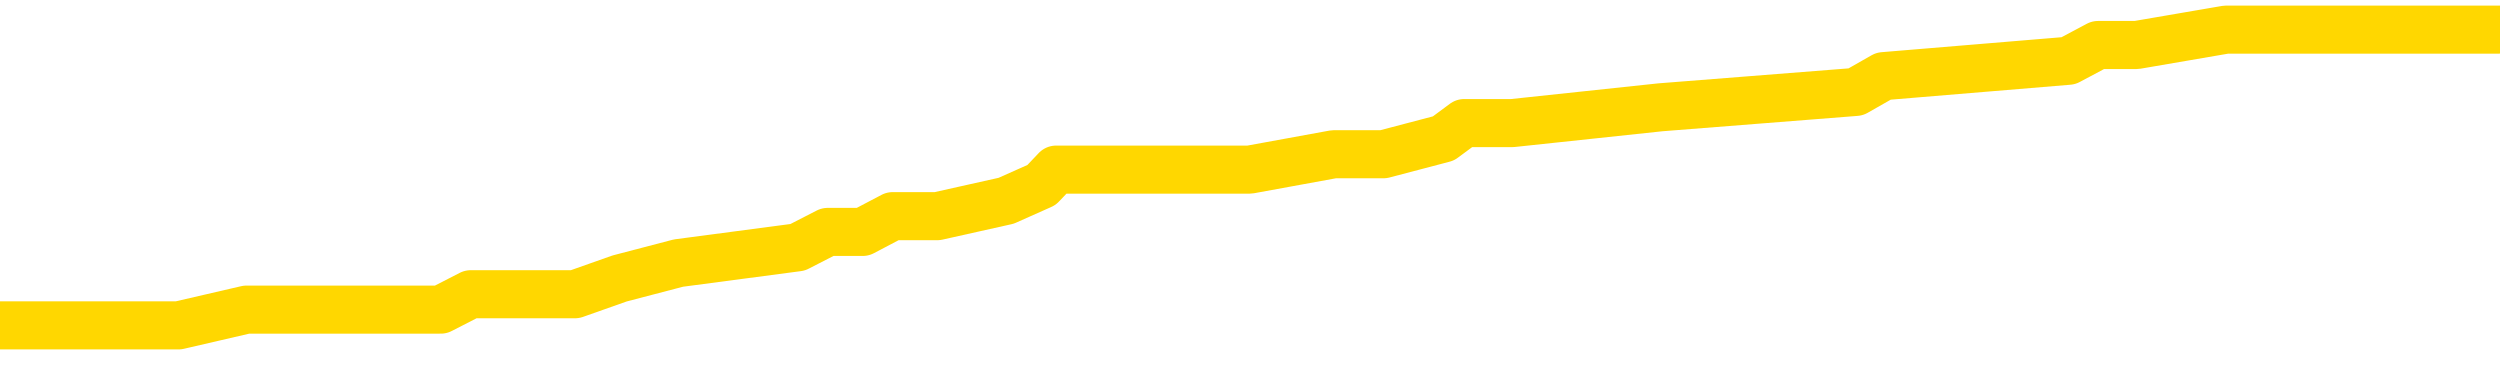 <svg xmlns="http://www.w3.org/2000/svg" version="1.1" viewBox="0 0 6500 1000">
	<path fill="none" stroke="gold" stroke-width="125" stroke-linecap="round" stroke-linejoin="round" d="M0 75795  L-526554 75795 L-526370 75755 L-525880 75674 L-525586 75633 L-525275 75552 L-525041 75512 L-524987 75431 L-524928 75350 L-524775 75309 L-524734 75229 L-524602 75188 L-524309 75148 L-523768 75148 L-523158 75107 L-523110 75107 L-522470 75067 L-522437 75067 L-521911 75067 L-521779 75026 L-521388 74945 L-521060 74864 L-520943 74783 L-520732 74702 L-520015 74702 L-519445 74662 L-519338 74662 L-519163 74622 L-518942 74541 L-518540 74500 L-518515 74419 L-517587 74338 L-517499 74257 L-517417 74176 L-517347 74095 L-517050 74055 L-516898 73974 L-515007 74014 L-514907 74014 L-514644 74014 L-514351 74055 L-514209 73974 L-513961 73974 L-513925 73934 L-513766 73893 L-513303 73812 L-513050 73772 L-512838 73691 L-512586 73650 L-512238 73610 L-511310 73529 L-511217 73448 L-510806 73407 L-509635 73326 L-508446 73286 L-508354 73205 L-508326 73124 L-508060 73043 L-507761 72962 L-507632 72881 L-507595 72800 L-506780 72800 L-506396 72841 L-505336 72881 L-505275 72881 L-505009 73691 L-504538 74460 L-504346 75229 L-504082 75997 L-503745 75957 L-503610 75917 L-503154 75876 L-502411 75836 L-502393 75795 L-502228 75714 L-502160 75714 L-501644 75674 L-500615 75674 L-500419 75633 L-499931 75593 L-499568 75552 L-499160 75552 L-498774 75593 L-497071 75593 L-496973 75593 L-496901 75593 L-496839 75593 L-496655 75552 L-496319 75552 L-495678 75512 L-495601 75471 L-495540 75471 L-495353 75431 L-495274 75431 L-495097 75390 L-495077 75350 L-494847 75350 L-494460 75309 L-493571 75309 L-493532 75269 L-493443 75229 L-493416 75148 L-492408 75107 L-492258 75026 L-492234 74986 L-492101 74945 L-492061 74905 L-490803 74864 L-490745 74864 L-490205 74824 L-490153 74824 L-490106 74824 L-489711 74783 L-489572 74743 L-489372 74702 L-489225 74702 L-489060 74702 L-488784 74743 L-488425 74743 L-487872 74702 L-487228 74662 L-486969 74581 L-486815 74541 L-486414 74500 L-486374 74460 L-486253 74419 L-486192 74460 L-486178 74460 L-486084 74460 L-485791 74419 L-485639 74257 L-485309 74176 L-485231 74095 L-485155 74055 L-484929 73934 L-484862 73853 L-484634 73772 L-484582 73691 L-484417 73650 L-483411 73610 L-483228 73569 L-482677 73529 L-482284 73448 L-481887 73407 L-481037 73326 L-480958 73286 L-480379 73246 L-479938 73246 L-479697 73205 L-479540 73205 L-479139 73124 L-479118 73124 L-478674 73084 L-478268 73043 L-478132 72962 L-477957 72881 L-477821 72800 L-477570 72719 L-476571 72679 L-476488 72639 L-476353 72598 L-476314 72558 L-475424 72517 L-475209 72477 L-474766 72436 L-474648 72396 L-474591 72355 L-473915 72355 L-473815 72315 L-473786 72315 L-472444 72274 L-472038 72234 L-471999 72193 L-471071 72153 L-470972 72112 L-470839 72072 L-470435 72031 L-470409 71991 L-470316 71951 L-470100 71910 L-469689 71829 L-468535 71748 L-468243 71667 L-468215 71586 L-467607 71546 L-467357 71465 L-467337 71424 L-466407 71384 L-466356 71303 L-466234 71263 L-466216 71182 L-466060 71141 L-465885 71060 L-465749 71020 L-465692 70979 L-465584 70939 L-465499 70898 L-465266 70858 L-465191 70817 L-464882 70777 L-464764 70736 L-464595 70696 L-464503 70656 L-464401 70656 L-464377 70615 L-464300 70615 L-464202 70534 L-463836 70494 L-463731 70453 L-463228 70413 L-462776 70372 L-462737 70332 L-462714 70291 L-462673 70251 L-462544 70210 L-462443 70170 L-462002 70129 L-461719 70089 L-461127 70048 L-460997 70008 L-460722 69927 L-460570 69887 L-460416 69846 L-460331 69765 L-460253 69725 L-460068 69684 L-460017 69684 L-459989 69644 L-459910 69603 L-459887 69563 L-459603 69482 L-459000 69401 L-458004 69360 L-457706 69320 L-456972 69280 L-456728 69239 L-456638 69199 L-456061 69158 L-455362 69118 L-454610 69077 L-454291 69037 L-453909 68956 L-453831 68915 L-453197 68875 L-453011 68834 L-452924 68834 L-452794 68834 L-452481 68794 L-452432 68753 L-452290 68713 L-452268 68673 L-451301 68632 L-450755 68592 L-450277 68592 L-450216 68592 L-449892 68592 L-449871 68551 L-449808 68551 L-449598 68511 L-449521 68470 L-449467 68430 L-449444 68389 L-449405 68349 L-449389 68308 L-448632 68268 L-448616 68227 L-447816 68187 L-447664 68146 L-446758 68106 L-446252 68065 L-446023 67985 L-445982 67985 L-445866 67944 L-445690 67904 L-444936 67944 L-444801 67904 L-444637 67863 L-444319 67823 L-444142 67742 L-443121 67661 L-443097 67580 L-442846 67539 L-442633 67458 L-441999 67418 L-441761 67337 L-441728 67256 L-441550 67175 L-441470 67094 L-441380 67054 L-441316 66973 L-440876 66892 L-440852 66851 L-440311 66811 L-440056 66770 L-439561 66730 L-438684 66690 L-438647 66649 L-438594 66609 L-438553 66568 L-438436 66528 L-438159 66487 L-437952 66406 L-437755 66325 L-437732 66244 L-437681 66163 L-437642 66123 L-437564 66082 L-436967 66002 L-436907 65961 L-436803 65921 L-436649 65880 L-436017 65840 L-435336 65799 L-435033 65718 L-434687 65678 L-434489 65637 L-434441 65556 L-434120 65516 L-433493 65475 L-433346 65435 L-433310 65394 L-433252 65354 L-433175 65273 L-432934 65273 L-432846 65233 L-432752 65192 L-432458 65152 L-432324 65111 L-432264 65071 L-432227 64990 L-431954 64990 L-430948 64949 L-430773 64909 L-430722 64909 L-430430 64868 L-430237 64787 L-429904 64747 L-429397 64707 L-428835 64626 L-428821 64545 L-428804 64504 L-428704 64423 L-428589 64342 L-428550 64261 L-428512 64221 L-428447 64221 L-428418 64180 L-428279 64221 L-427987 64221 L-427937 64221 L-427831 64221 L-427567 64180 L-427102 64140 L-426957 64140 L-426903 64059 L-426846 64019 L-426655 63978 L-426290 63938 L-426075 63938 L-425880 63938 L-425822 63938 L-425763 63857 L-425610 63816 L-425340 63776 L-424910 63978 L-424895 63978 L-424818 63938 L-424753 63897 L-424624 63614 L-424600 63573 L-424316 63533 L-424269 63492 L-424214 63452 L-423752 63411 L-423713 63411 L-423672 63371 L-423482 63331 L-423001 63290 L-422514 63250 L-422498 63209 L-422460 63169 L-422203 63128 L-422126 63047 L-421896 63007 L-421880 62926 L-421586 62845 L-421143 62804 L-420697 62764 L-420192 62723 L-420038 62683 L-419752 62643 L-419711 62562 L-419380 62521 L-419158 62481 L-418641 62400 L-418566 62359 L-418318 62278 L-418123 62197 L-418064 62157 L-417287 62116 L-417213 62116 L-416982 62076 L-416966 62076 L-416904 62036 L-416708 61995 L-416244 61995 L-416221 61955 L-416091 61955 L-414790 61955 L-414774 61955 L-414697 61914 L-414603 61914 L-414386 61914 L-414234 61874 L-414055 61914 L-414001 61955 L-413714 61995 L-413675 61995 L-413305 61995 L-412865 61995 L-412682 61995 L-412361 61955 L-412066 61955 L-411620 61874 L-411548 61833 L-411086 61752 L-410648 61712 L-410466 61671 L-409012 61590 L-408880 61550 L-408423 61469 L-408196 61428 L-407810 61348 L-407293 61267 L-406339 61186 L-405545 61105 L-404871 61064 L-404445 60983 L-404134 60943 L-403904 60821 L-403221 60700 L-403208 60579 L-402998 60417 L-402976 60376 L-402801 60295 L-401851 60255 L-401583 60174 L-400768 60133 L-400457 60053 L-400420 60012 L-400363 59931 L-399746 59891 L-399108 59810 L-397482 59769 L-396808 59729 L-396166 59729 L-396088 59729 L-396032 59729 L-395996 59729 L-395968 59688 L-395856 59607 L-395838 59567 L-395815 59526 L-395662 59486 L-395608 59405 L-395531 59365 L-395411 59324 L-395314 59284 L-395196 59243 L-394927 59162 L-394657 59122 L-394640 59041 L-394440 59000 L-394293 58919 L-394066 58879 L-393932 58838 L-393623 58798 L-393563 58757 L-393210 58677 L-392861 58636 L-392761 58596 L-392696 58515 L-392636 58474 L-392252 58393 L-391871 58353 L-391767 58312 L-391507 58272 L-391235 58191 L-391076 58150 L-391044 58110 L-390982 58070 L-390840 58029 L-390657 57989 L-390612 57948 L-390324 57948 L-390308 57908 L-390075 57908 L-390014 57867 L-389976 57867 L-389396 57827 L-389262 57786 L-389239 57624 L-389220 57341 L-389203 57017 L-389187 56694 L-389163 56370 L-389146 56127 L-389125 55844 L-389108 55560 L-389085 55399 L-389068 55237 L-389047 55115 L-389030 55034 L-388981 54913 L-388909 54791 L-388874 54589 L-388850 54427 L-388815 54265 L-388773 54104 L-388736 54023 L-388721 53861 L-388696 53739 L-388659 53658 L-388642 53537 L-388619 53456 L-388602 53375 L-388583 53294 L-388567 53213 L-388538 53092 L-388512 52970 L-388466 52930 L-388450 52849 L-388408 52808 L-388360 52728 L-388289 52647 L-388274 52566 L-388258 52485 L-388196 52444 L-388157 52404 L-388117 52363 L-387951 52323 L-387886 52282 L-387870 52242 L-387826 52161 L-387768 52121 L-387555 52080 L-387522 52040 L-387479 51999 L-387401 51959 L-386864 51918 L-386786 51878 L-386681 51797 L-386593 51756 L-386416 51716 L-386066 51675 L-385910 51635 L-385472 51594 L-385315 51554 L-385186 51513 L-384482 51433 L-384281 51392 L-383320 51311 L-382838 51271 L-382739 51271 L-382646 51230 L-382401 51190 L-382328 51149 L-381885 51068 L-381789 51028 L-381774 50987 L-381758 50947 L-381733 50906 L-381267 50866 L-381050 50825 L-380911 50785 L-380617 50745 L-380529 50704 L-380487 50664 L-380457 50623 L-380285 50583 L-380226 50542 L-380150 50502 L-380069 50461 L-379999 50461 L-379690 50421 L-379605 50380 L-379391 50340 L-379356 50299 L-378673 50259 L-378574 50218 L-378369 50178 L-378322 50138 L-378044 50097 L-377982 50057 L-377965 49976 L-377887 49935 L-377579 49854 L-377554 49814 L-377500 49733 L-377477 49692 L-377355 49652 L-377219 49571 L-376975 49530 L-376849 49530 L-376203 49490 L-376187 49490 L-376162 49490 L-375982 49409 L-375905 49369 L-375814 49328 L-375386 49288 L-374970 49247 L-374577 49166 L-374498 49126 L-374479 49085 L-374116 49045 L-373880 49004 L-373652 48964 L-373338 48923 L-373260 48883 L-373180 48802 L-373002 48721 L-372986 48681 L-372721 48600 L-372640 48559 L-372410 48519 L-372184 48478 L-371869 48478 L-371693 48438 L-371332 48438 L-370941 48397 L-370871 48316 L-370807 48276 L-370667 48195 L-370615 48154 L-370514 48074 L-370012 48033 L-369815 47993 L-369568 47952 L-369382 47912 L-369083 47871 L-369007 47831 L-368841 47750 L-367956 47709 L-367928 47628 L-367805 47547 L-367226 47507 L-367148 47467 L-366435 47467 L-366123 47467 L-365910 47467 L-365893 47467 L-365506 47467 L-364981 47386 L-364535 47345 L-364206 47305 L-364053 47264 L-363727 47264 L-363549 47224 L-363467 47224 L-363261 47143 L-363085 47102 L-362156 47062 L-361267 47021 L-361228 46981 L-361000 46981 L-360621 46940 L-359833 46900 L-359599 46859 L-359523 46819 L-359165 46779 L-358594 46698 L-358327 46657 L-357940 46617 L-357837 46617 L-357667 46617 L-357048 46617 L-356837 46617 L-356529 46617 L-356476 46576 L-356349 46536 L-356295 46495 L-356176 46455 L-355840 46374 L-354881 46333 L-354749 46252 L-354548 46212 L-353916 46171 L-353605 46131 L-353191 46091 L-353164 46050 L-353018 46010 L-352598 45969 L-351266 45969 L-351219 45929 L-351090 45848 L-351073 45807 L-350495 45726 L-350290 45686 L-350260 45645 L-350219 45605 L-350162 45564 L-350124 45524 L-350046 45484 L-349903 45443 L-349449 45403 L-349331 45362 L-349045 45322 L-348673 45281 L-348576 45241 L-348250 45200 L-347895 45160 L-347725 45119 L-347678 45079 L-347569 45038 L-347480 44998 L-347452 44957 L-347376 44876 L-347072 44836 L-347038 44755 L-346967 44715 L-346599 44674 L-346263 44634 L-346182 44634 L-345963 44593 L-345791 44553 L-345764 44512 L-345266 44472 L-344717 44391 L-343837 44350 L-343738 44269 L-343661 44229 L-343387 44188 L-343140 44108 L-343066 44067 L-343004 43986 L-342885 43946 L-342843 43905 L-342733 43865 L-342656 43784 L-341955 43743 L-341710 43703 L-341670 43662 L-341514 43622 L-340915 43622 L-340688 43622 L-340596 43622 L-340120 43622 L-339523 43541 L-339003 43501 L-338982 43460 L-338837 43420 L-338517 43420 L-337975 43420 L-337743 43420 L-337573 43420 L-337086 43379 L-336859 43339 L-336774 43298 L-336427 43258 L-336101 43258 L-335578 43217 L-335251 43177 L-334651 43136 L-334453 43055 L-334401 43015 L-334360 42974 L-334079 42934 L-333395 42853 L-333085 42813 L-333060 42732 L-332868 42691 L-332646 42651 L-332560 42610 L-331896 42529 L-331872 42489 L-331650 42408 L-331320 42367 L-330968 42286 L-330763 42246 L-330531 42165 L-330273 42125 L-330083 42044 L-330036 42003 L-329809 41963 L-329774 41922 L-329618 41882 L-329403 41841 L-329230 41801 L-329139 41760 L-328862 41720 L-328618 41679 L-328303 41639 L-327876 41639 L-327839 41639 L-327356 41639 L-327122 41639 L-326910 41598 L-326684 41558 L-326135 41558 L-325887 41518 L-325053 41518 L-324997 41477 L-324976 41437 L-324818 41396 L-324356 41356 L-324316 41315 L-323976 41234 L-323842 41194 L-323620 41153 L-323048 41113 L-322576 41072 L-322381 41032 L-322188 40991 L-321999 40951 L-321897 40910 L-321529 40870 L-321482 40830 L-321401 40789 L-320107 40749 L-320059 40708 L-319791 40708 L-319646 40708 L-319095 40708 L-318978 40668 L-318896 40627 L-318537 40587 L-318313 40546 L-318032 40506 L-317703 40425 L-317195 40384 L-317083 40344 L-317004 40303 L-316839 40263 L-316545 40263 L-316076 40263 L-315880 40303 L-315829 40303 L-315179 40263 L-315058 40222 L-314603 40222 L-314568 40182 L-314099 40142 L-313989 40101 L-313972 40061 L-313756 40061 L-313575 40020 L-313044 40020 L-312014 40020 L-311815 39980 L-311356 39939 L-310408 39858 L-310309 39818 L-309955 39737 L-309895 39696 L-309880 39656 L-309845 39615 L-309476 39575 L-309356 39535 L-309114 39494 L-308950 39454 L-308762 39413 L-308642 39373 L-307571 39292 L-306713 39251 L-306501 39170 L-306403 39130 L-306229 39049 L-305896 39008 L-305824 38968 L-305767 38927 L-305591 38927 L-305202 38887 L-304967 38847 L-304856 38806 L-304739 38766 L-303758 38725 L-303732 38685 L-303138 38604 L-303106 38604 L-302957 38563 L-302673 38523 L-301761 38523 L-300815 38523 L-300662 38482 L-300559 38482 L-300427 38442 L-300284 38401 L-300258 38361 L-300144 38320 L-299925 38280 L-299244 38239 L-299115 38199 L-298811 38159 L-298572 38078 L-298239 38037 L-297600 37997 L-297258 37916 L-297196 37875 L-297040 37875 L-296119 37875 L-295648 37875 L-295605 37875 L-295592 37835 L-295551 37794 L-295529 37754 L-295502 37713 L-295358 37673 L-294935 37632 L-294600 37632 L-294409 37592 L-293980 37592 L-293792 37552 L-293403 37471 L-292869 37430 L-292497 37390 L-292475 37390 L-292225 37349 L-292107 37309 L-292031 37268 L-291895 37228 L-291856 37187 L-291776 37147 L-291382 37106 L-290886 37066 L-290774 36985 L-290601 36944 L-290292 36904 L-289845 36864 L-289522 36823 L-289379 36742 L-288952 36661 L-288799 36580 L-288744 36499 L-287930 36459 L-287910 36418 L-287538 36378 L-287482 36378 L-286353 36337 L-286285 36337 L-285726 36297 L-285532 36256 L-285395 36216 L-285162 36176 L-284815 36135 L-284780 36054 L-284745 36014 L-284677 35933 L-284328 35892 L-284156 35852 L-283671 35811 L-283655 35771 L-283329 35730 L-283172 35690 L-282031 35609 L-282006 35569 L-281815 35488 L-281621 35447 L-281371 35407 L-281354 35366 L-280334 35326 L-280036 35285 L-279960 35245 L-279824 35164 L-279648 35123 L-279072 35042 L-278856 35002 L-278792 34961 L-278662 34921 L-278625 34840 L-278102 34800 L-277964 50745 L-277949 50745 L-277926 50745 L-277906 50745 L-277679 34759 L-276903 34759 L-276862 34759 L-276494 34759 L-276415 34719 L-276363 34678 L-275690 34638 L-274948 34597 L-274523 34597 L-274075 34557 L-273014 34516 L-272702 34435 L-272292 34435 L-272220 34395 L-271696 34395 L-271601 34395 L-271583 34395 L-271138 34354 L-270953 34273 L-270173 34193 L-269500 34152 L-269088 34031 L-268856 33950 L-268716 33909 L-268634 33828 L-268614 33788 L-268538 33788 L-268410 33747 L-268093 33788 L-267868 33788 L-267543 33747 L-267481 33747 L-267111 33747 L-267078 33747 L-266870 33747 L-266202 33747 L-266125 33747 L-265967 33666 L-265856 33666 L-265530 33626 L-265375 33585 L-265034 33585 L-264977 33505 L-264639 33424 L-264435 33383 L-264382 33302 L-263006 33262 L-262876 33221 L-262443 33181 L-262122 33140 L-261294 33059 L-261171 33019 L-260440 32938 L-260284 32857 L-260244 32817 L-260190 32776 L-260167 32736 L-260053 32695 L-259756 32655 L-259466 32614 L-259412 32574 L-259291 32533 L-259261 32493 L-259162 32452 L-258718 32452 L-258566 32412 L-257731 32412 L-257188 32371 L-256854 32371 L-256838 32331 L-256763 32290 L-256646 32250 L-256452 32210 L-256188 32169 L-255353 32129 L-255257 32088 L-254735 32048 L-254694 32007 L-254594 31967 L-253766 31967 L-253631 31926 L-253292 31926 L-252738 31886 L-252358 31845 L-252195 31805 L-251885 31764 L-251073 31724 L-250767 31683 L-250498 31683 L-250177 31683 L-249856 31724 L-249581 31724 L-248752 31643 L-248657 31602 L-248564 31481 L-248460 31360 L-248073 31238 L-247593 31157 L-247576 31117 L-247458 31076 L-247090 30995 L-246995 30955 L-246161 30874 L-246084 30834 L-245785 30793 L-245694 30753 L-245287 30672 L-245176 30591 L-244477 30550 L-244004 30510 L-243944 30469 L-243725 30388 L-243451 30348 L-243338 30307 L-242311 30267 L-241924 30227 L-241904 30186 L-241572 30146 L-241327 30105 L-240894 30065 L-240784 30024 L-240666 29984 L-240214 29903 L-239624 29862 L-239287 29822 L-237394 29781 L-237281 29700 L-237069 29660 L-235751 29619 L-235644 20514 L-235578 11530 L-235542 3233 L-235480 3233 L-234981 12258 L-234306 21161 L-234284 29377 L-234013 29296 L-233045 29296 L-232356 29255 L-232194 29215 L-231653 29174 L-231563 29134 L-230544 29093 L-229596 29012 L-229231 29053 L-229128 29093 L-228540 29093 L-228480 29093 L-228380 29053 L-227939 28972 L-227832 28932 L-227390 28891 L-226391 28770 L-226134 28648 L-226031 28527 L-225901 28446 L-225534 28365 L-224954 28284 L-224923 28244 L-224607 28203 L-222624 28163 L-222508 28122 L-222441 28122 L-222082 28082 L-220463 28041 L-220286 28041 L-220142 28041 L-219319 28082 L-219266 28122 L-219212 28122 L-218778 28122 L-217797 28163 L-217723 28163 L-216639 28122 L-216426 28122 L-215710 28041 L-215321 28001 L-215102 27920 L-214783 27839 L-214289 27758 L-214161 27717 L-213932 27636 L-213700 27556 L-213641 27515 L-213351 27475 L-213079 27394 L-212049 27353 L-210384 27313 L-209965 27272 L-209828 27232 L-209672 27232 L-209366 27191 L-209138 27110 L-208980 27070 L-208821 26989 L-208651 26908 L-208604 26868 L-208551 26827 L-208529 26827 L-208143 26787 L-207893 26787 L-207623 26787 L-207462 26787 L-207372 26787 L-205714 26787 L-205548 26827 L-205169 26787 L-204708 26787 L-204099 26706 L-203006 26665 L-202575 26625 L-202543 26584 L-202481 26544 L-202463 26503 L-200760 26463 L-200718 26422 L-200251 26382 L-200065 26341 L-200032 26261 L-199437 26220 L-199387 26180 L-199064 26139 L-199014 26099 L-198803 26058 L-198785 26018 L-198519 25937 L-198466 25896 L-197997 25856 L-197487 25775 L-197408 25775 L-197114 25734 L-197098 25694 L-197059 25653 L-196988 25613 L-196831 25573 L-195885 25573 L-195828 25573 L-195307 25573 L-195115 25532 L-195014 25532 L-194788 25492 L-194278 25492 L-193890 26584 L-193821 26584 L-193472 26544 L-193115 26503 L-191987 25330 L-191935 25249 L-191709 25208 L-191675 25168 L-191550 25087 L-191452 25087 L-191187 25087 L-190447 25127 L-189868 25127 L-189575 25127 L-188869 25127 L-188690 25087 L-188667 25087 L-188031 25046 L-187720 25006 L-187323 25006 L-187293 24966 L-187272 24925 L-187119 24885 L-186434 24885 L-186417 24885 L-186077 24885 L-185805 24844 L-185767 24804 L-185711 24723 L-185689 24682 L-185617 24642 L-185285 24601 L-185179 24561 L-185150 24480 L-184952 24439 L-184800 24399 L-183931 24358 L-183369 24278 L-183353 24278 L-183252 24237 L-183149 24278 L-183003 24278 L-182925 24278 L-182887 24237 L-182831 24197 L-182758 24156 L-182613 24116 L-182131 24116 L-181727 24075 L-180861 24116 L-180841 24116 L-180583 24116 L-180506 24116 L-180477 24075 L-180467 23994 L-180450 23954 L-180157 23913 L-180117 23873 L-180045 23832 L-179972 23792 L-179767 23751 L-179607 23630 L-179305 23509 L-179228 23347 L-179211 23225 L-178995 23144 L-178763 23144 L-178653 23185 L-178284 23225 L-178125 23225 L-177894 23225 L-177726 23225 L-177580 23185 L-177448 23144 L-176173 23063 L-175769 22983 L-175708 22942 L-175592 22861 L-175166 22821 L-175151 22740 L-175089 22699 L-174816 22618 L-174703 22578 L-174421 22497 L-174144 22456 L-173719 22375 L-173696 22335 L-173618 22295 L-173493 22254 L-172906 22214 L-172515 22173 L-172179 22133 L-171590 22092 L-171488 22092 L-171317 22052 L-171181 22052 L-170353 22011 L-169168 21971 L-169132 21930 L-169077 21930 L-168856 21890 L-168651 21890 L-168496 21890 L-168240 21849 L-168163 21809 L-167620 21768 L-167584 21728 L-167335 21687 L-166948 21647 L-166122 21607 L-165764 21566 L-165453 21566 L-165195 21526 L-164972 21485 L-164566 21445 L-164449 21404 L-164266 21364 L-164213 21364 L-164024 21323 L-163853 21283 L-163825 21242 L-163544 21202 L-163234 21161 L-163096 21121 L-162786 21080 L-162592 21080 L-162577 21040 L-161857 21040 L-161724 20959 L-161426 20919 L-161335 20878 L-160735 20878 L-160697 20838 L-160618 20797 L-159998 20757 L-159846 20676 L-159806 20635 L-159495 20595 L-159303 20554 L-159110 20473 L-159055 20392 L-158746 20352 L-158694 20312 L-158639 20352 L-158613 20352 L-158489 20352 L-157678 20312 L-157601 20271 L-157061 20231 L-156792 20190 L-156133 20150 L-155225 20109 L-154984 20069 L-154451 20028 L-154234 19988 L-153127 20028 L-153076 20028 L-152301 20028 L-151753 19988 L-151642 19947 L-151489 19866 L-151434 19826 L-151268 19785 L-150891 19745 L-150444 19704 L-150389 19664 L-150235 19624 L-149555 19583 L-149334 19543 L-148817 19502 L-147968 19421 L-147952 19381 L-146161 19340 L-145606 19300 L-145489 19259 L-144483 19219 L-144447 19178 L-144214 19178 L-144122 19178 L-144082 19178 L-143749 19138 L-143398 19097 L-143132 19016 L-142846 18976 L-142535 18895 L-142281 18814 L-142187 18774 L-141697 18733 L-141490 18693 L-140924 18652 L-140810 18693 L-140459 18652 L-140407 18652 L-140367 18652 L-139764 18571 L-139030 18490 L-138449 18409 L-138213 18329 L-137673 18207 L-137520 18126 L-137018 18086 L-136809 18005 L-136786 18005 L-136727 17964 L-135764 17964 L-135587 17924 L-135145 17883 L-135121 17802 L-134966 17762 L-134884 17762 L-134734 17802 L-134087 17802 L-134037 17762 L-132917 17721 L-131933 17681 L-131871 17641 L-131151 17600 L-130286 17560 L-129907 17519 L-129688 17519 L-128929 17479 L-128877 17438 L-128568 17357 L-127716 17357 L-127523 17317 L-127346 17276 L-127122 17276 L-126995 17236 L-126803 17236 L-126571 17195 L-126401 17236 L-126115 17195 L-125835 17195 L-125752 17155 L-125582 17114 L-125565 17033 L-125411 16993 L-125372 16953 L-124596 16912 L-124520 16912 L-124288 16831 L-123861 16791 L-123515 16750 L-122932 16710 L-122664 16710 L-122405 16710 L-122275 16629 L-122259 16588 L-122145 16548 L-122121 16507 L-121887 16467 L-121851 16426 L-120535 16426 L-120479 16386 L-119800 16305 L-119228 16305 L-119102 16305 L-118949 16305 L-118872 16305 L-118560 16224 L-118287 16184 L-118198 16103 L-118097 16103 L-117169 16062 L-117092 16062 L-116728 16062 L-116704 16022 L-116667 15981 L-115892 15900 L-115800 15860 L-115660 15819 L-115258 15779 L-114997 15779 L-114753 15819 L-114539 15779 L-114459 15779 L-114382 15779 L-114306 15779 L-114119 15819 L-114052 15819 L-113803 15819 L-113748 15779 L-113610 15738 L-113531 15658 L-113417 15617 L-113194 15577 L-113030 15536 L-112989 15496 L-112819 15455 L-112449 15415 L-112434 15374 L-112318 15334 L-111597 15293 L-111561 15253 L-111428 15253 L-111080 15212 L-110669 15212 L-110632 15212 L-110554 15172 L-110515 15131 L-110151 15091 L-109947 15050 L-109932 15010 L-109587 14970 L-109238 14970 L-108912 14970 L-108811 14929 L-108658 14929 L-108463 14889 L-108232 14889 L-108139 14889 L-107984 14889 L-107906 14889 L-107866 14848 L-107752 14808 L-107729 14767 L-107478 14767 L-107339 14686 L-106762 14565 L-105933 14484 L-105446 14403 L-105324 14363 L-105286 14322 L-105273 14282 L-105121 14201 L-105020 14120 L-104787 14079 L-104397 13998 L-104092 13958 L-104077 13917 L-103906 13877 L-103667 13796 L-103071 13796 L-102467 13755 L-102428 13755 L-102387 13755 L-102234 13715 L-102181 13675 L-102118 13634 L-102050 13594 L-101995 13513 L-101970 13472 L-101923 13432 L-101829 13351 L-101692 13310 L-101539 13270 L-101406 13229 L-101366 13229 L-101330 13189 L-101268 13148 L-100995 13067 L-100680 13027 L-100639 12946 L-100554 12906 L-100377 12865 L-100139 12825 L-99782 12784 L-99752 12744 L-99183 12703 L-99060 12663 L-98824 12622 L-98801 12622 L-98520 12582 L-98234 12582 L-97979 12582 L-97407 12541 L-97110 12501 L-97034 12460 L-96335 12420 L-96258 12380 L-96223 12339 L-96196 12299 L-96145 12218 L-95951 12177 L-95811 12096 L-95775 12056 L-95734 12015 L-95139 11975 L-94907 11934 L-94623 12218 L-94569 12460 L-94495 12744 L-94417 12987 L-94181 12906 L-93937 12865 L-93801 12825 L-93695 12784 L-93615 12744 L-93228 12663 L-93101 12622 L-92948 12582 L-92911 12541 L-92765 12501 L-92543 12460 L-92369 12420 L-92300 12380 L-91479 12299 L-91463 12299 L-91168 12258 L-90380 12218 L-90070 12218 L-89924 12177 L-89696 12137 L-89495 12056 L-88558 12015 L-88522 11975 L-88499 11934 L-88458 11853 L-88190 11813 L-87593 11772 L-87529 11732 L-87494 11692 L-87477 11651 L-86782 11651 L-86581 11651 L-86549 11651 L-86215 11651 L-86108 11611 L-85483 11530 L-84979 11489 L-84941 11408 L-84499 11408 L-84403 11368 L-84244 11368 L-83931 11368 L-83919 11368 L-83479 11408 L-82997 11449 L-82867 11449 L-82547 11449 L-82479 11408 L-82175 11408 L-81999 11368 L-81805 11327 L-81563 11246 L-81365 11165 L-81339 11084 L-80761 11044 L-80691 11004 L-80282 10963 L-80227 10923 L-80181 10882 L-79817 10842 L-79671 10801 L-79466 10761 L-79369 10761 L-79214 10720 L-79153 10680 L-79005 10599 L-78905 10558 L-78348 10558 L-78325 10639 L-78153 10680 L-77611 10720 L-77550 10720 L-77497 10639 L-77468 10558 L-77397 10518 L-77380 10437 L-77317 10397 L-77280 10316 L-77126 10275 L-76800 10235 L-76234 10194 L-76220 10154 L-76158 10073 L-76056 9992 L-76010 9992 L-75767 9951 L-75345 9951 L-75190 9951 L-73449 9870 L-72907 9830 L-71963 9789 L-71554 9749 L-71013 9668 L-70817 9628 L-70648 9587 L-70352 9547 L-70238 9506 L-70222 9506 L-70068 9466 L-69928 9425 L-69851 9344 L-69719 9344 L-69371 9344 L-69001 9385 L-68403 9385 L-68227 9385 L-68071 9344 L-67802 9304 L-67650 9304 L-67359 9425 L-67336 9506 L-67253 9587 L-67025 9668 L-66325 9628 L-66199 9587 L-65768 9547 L-65673 9506 L-64468 9506 L-64419 9466 L-64126 9466 L-63723 9425 L-63447 9344 L-63428 9304 L-63310 9263 L-63234 9223 L-63052 9182 L-62572 9142 L-62121 9061 L-61711 9021 L-61680 8980 L-61262 8940 L-61148 8940 L-61030 8940 L-61014 8940 L-60820 8899 L-60799 8818 L-60566 8778 L-60123 8737 L-59804 8656 L-59339 8656 L-59173 8616 L-59019 8575 L-58863 8575 L-58409 8575 L-58090 8575 L-58035 8616 L-57664 8616 L-57626 8656 L-57300 8656 L-57183 8616 L-57085 8575 L-56759 8494 L-56372 8454 L-56111 8414 L-55752 8333 L-55496 8292 L-53326 8252 L-53276 8211 L-53254 8171 L-52842 8171 L-52781 8171 L-52710 8211 L-52480 8211 L-52169 8171 L-51866 8090 L-51821 8049 L-51514 8009 L-51381 7968 L-51164 7928 L-50452 7887 L-50297 7887 L-50158 7847 L-50010 7847 L-49988 7847 L-49794 7806 L-49769 7766 L-49678 7726 L-49656 7685 L-49639 7645 L-49539 7604 L-48611 7564 L-48153 7564 L-47061 7483 L-46638 7483 L-46234 7442 L-46196 7402 L-45942 7361 L-45168 7280 L-45151 7240 L-45127 7199 L-44934 7159 L-44197 7118 L-43928 7078 L-43888 7038 L-43489 6957 L-43464 6916 L-42675 6876 L-41995 6835 L-40624 6795 L-40354 6754 L-40305 6714 L-39768 6633 L-39735 6592 L-39633 6511 L-39309 6471 L-39230 6430 L-38961 6430 L-38048 6390 L-37909 6390 L-37660 6309 L-37115 6309 L-36693 6269 L-36500 6228 L-36485 6228 L-36347 6147 L-36253 6107 L-36126 6066 L-35866 6026 L-35841 5945 L-35749 5904 L-35439 5864 L-35379 5823 L-35262 5823 L-34912 5823 L-34102 5823 L-33870 5743 L-33041 5743 L-32809 5662 L-32593 5621 L-32074 5621 L-31436 5581 L-31020 5540 L-30697 5500 L-30217 5459 L-29791 5459 L-29730 5419 L-29381 5419 L-29341 5378 L-29327 5338 L-29227 5257 L-29182 5257 L-28697 5216 L-27895 5216 L-27561 5216 L-26480 5176 L-26000 5135 L-25977 5095 L-25837 5055 L-25281 5014 L-24584 4974 L-24275 4933 L-24053 4893 L-23949 4852 L-23846 4771 L-23175 4731 L-23081 4690 L-23059 4690 L-22982 4650 L-22804 4650 L-22632 4650 L-22451 4609 L-22438 4569 L-22361 4528 L-22197 4488 L-21682 4447 L-21666 4407 L-21526 4407 L-21163 4367 L-21139 4367 L-21009 4326 L-20984 4286 L-20622 4245 L-20096 4164 L-20003 4124 L-19787 4043 L-19693 4002 L-19669 3962 L-19204 3921 L-19127 3921 L-18726 3881 L-18275 3881 L-17023 3840 L-16984 3800 L-16553 3760 L-16520 3719 L-15801 3679 L-15625 3638 L-15489 3598 L-15182 3557 L-15127 3517 L-15103 3436 L-15087 3355 L-14912 3314 L-14722 3274 L-14215 3274 L-13841 2950 L-13503 2586 L-13464 2262 L-12745 1979 L-12651 1938 L-12613 1898 L-12071 1898 L-12048 1857 L-11645 1817 L-11220 1777 L-10949 1777 L-10769 1736 L-10523 1655 L-10500 1615 L-10443 1534 L-9827 1493 L-9324 1453 L-8937 1453 L-8318 1493 L-8102 1493 L-7947 1534 L-6654 1453 L-6555 1412 L-6113 1331 L-5781 1291 L-5481 1210 L-5238 1169 L-4504 1089 L-3925 1048 L-3095 1008 L-2995 967 L-2437 927 L-2299 886 L-657 846 L-596 846 L-502 846 L464 846 L641 805 L928 805 L1146 805 L1224 765 L1495 765 L1611 724 L1764 684 L2074 643 L2152 603 L2243 603 L2321 562 L2437 562 L2616 522 L2708 481 L2746 441 L3249 441 L3468 401 L3597 401 L3753 360 L3807 320 L3932 320 L4317 279 L4825 239 L4897 198 L5378 158 L5455 117 L5555 117 L5788 77 L6253 77 L6483 77 L6500 77" />
</svg>

